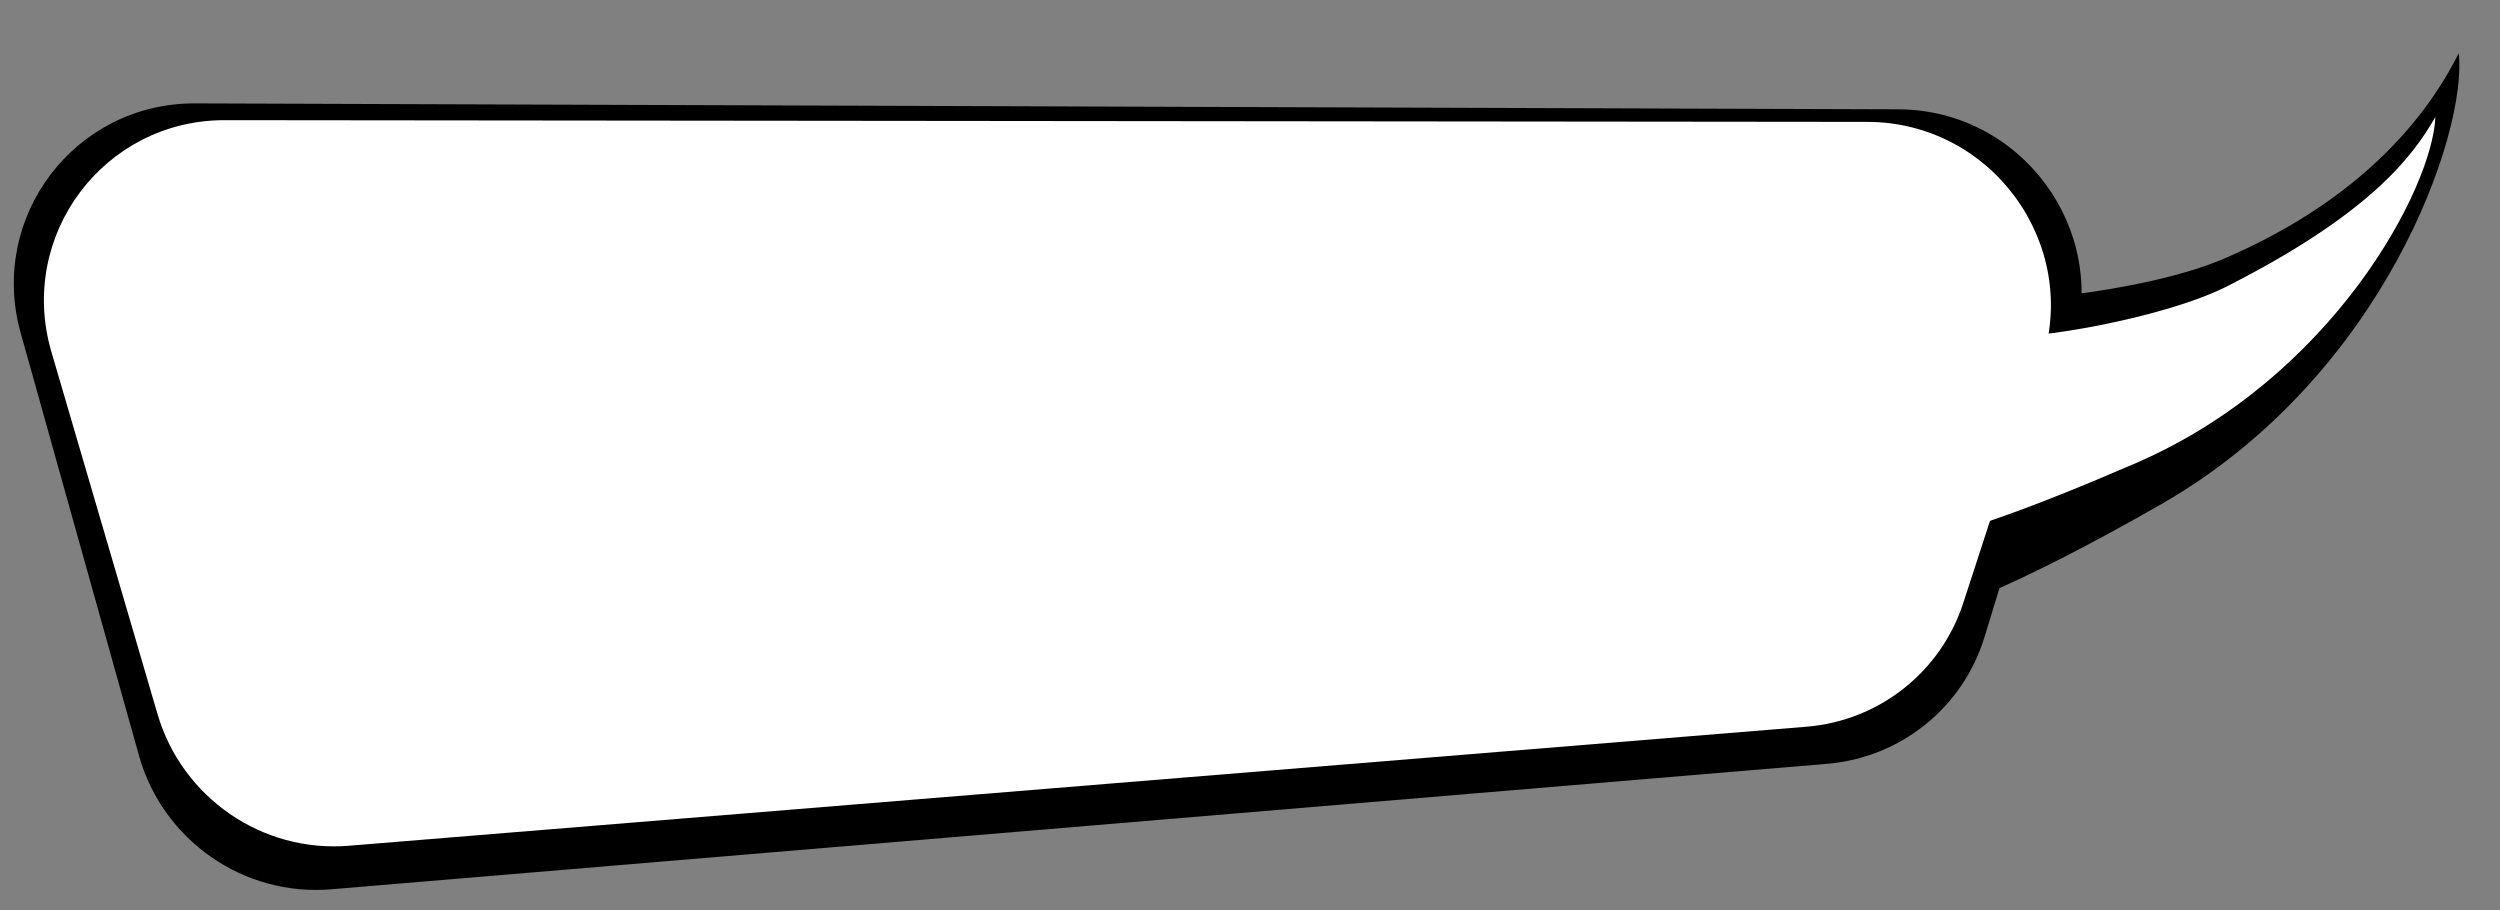 <svg width="206" height="75" viewBox="0 0 206 75" fill="none" xmlns="http://www.w3.org/2000/svg">
<rect x="0" y="0" width="206" height="75" fill="#808080" stroke="none"/>
<g clip-path="url(#clip0_252_198)">
<path d="M170.86 28.499C173.808 18.86 166.538 9.044 156.425 9.009L16.071 8.519C6.166 8.484 -0.971 17.879 1.703 27.432L11.45 62.256C13.407 69.245 20.07 73.883 27.286 73.278L150.555 62.938C156.622 62.429 161.747 58.302 163.523 52.494L170.86 28.499Z" fill="black"/>
<path d="M183.297 21.297C176.39 24.264 163.462 25.21 161.283 24.722C151.673 36.756 131.444 68.234 178.057 41.561C196.466 31.027 203.327 10.897 202.602 4.381C200.655 8.272 195.784 15.932 183.297 21.297Z" fill="black"/>
<path d="M168.252 29.791C171.413 20.086 164.102 10.054 153.861 10.043L18.516 9.902C8.551 9.892 1.428 19.412 4.235 28.991L12.98 58.84C14.998 65.728 21.596 70.272 28.733 69.69L148.851 59.882C154.834 59.393 159.917 55.384 161.771 49.691L168.252 29.791Z" fill="white"/>
<path d="M183.511 23.591C178.144 26.317 166.686 28.144 165.102 27.619C156.426 38.006 139.534 53.954 176.011 38.153C192.226 31.129 200.448 15.494 200.677 9.629C198.746 13.035 195.102 17.704 183.511 23.591Z" fill="white"/>
</g>
<defs>
<clipPath id="clip0_252_198">
<rect width="202.292" height="65.269" fill="white" transform="matrix(0.999 -0.042 0.051 0.999 0.369 9.14)"/>
</clipPath>
</defs>
</svg>
